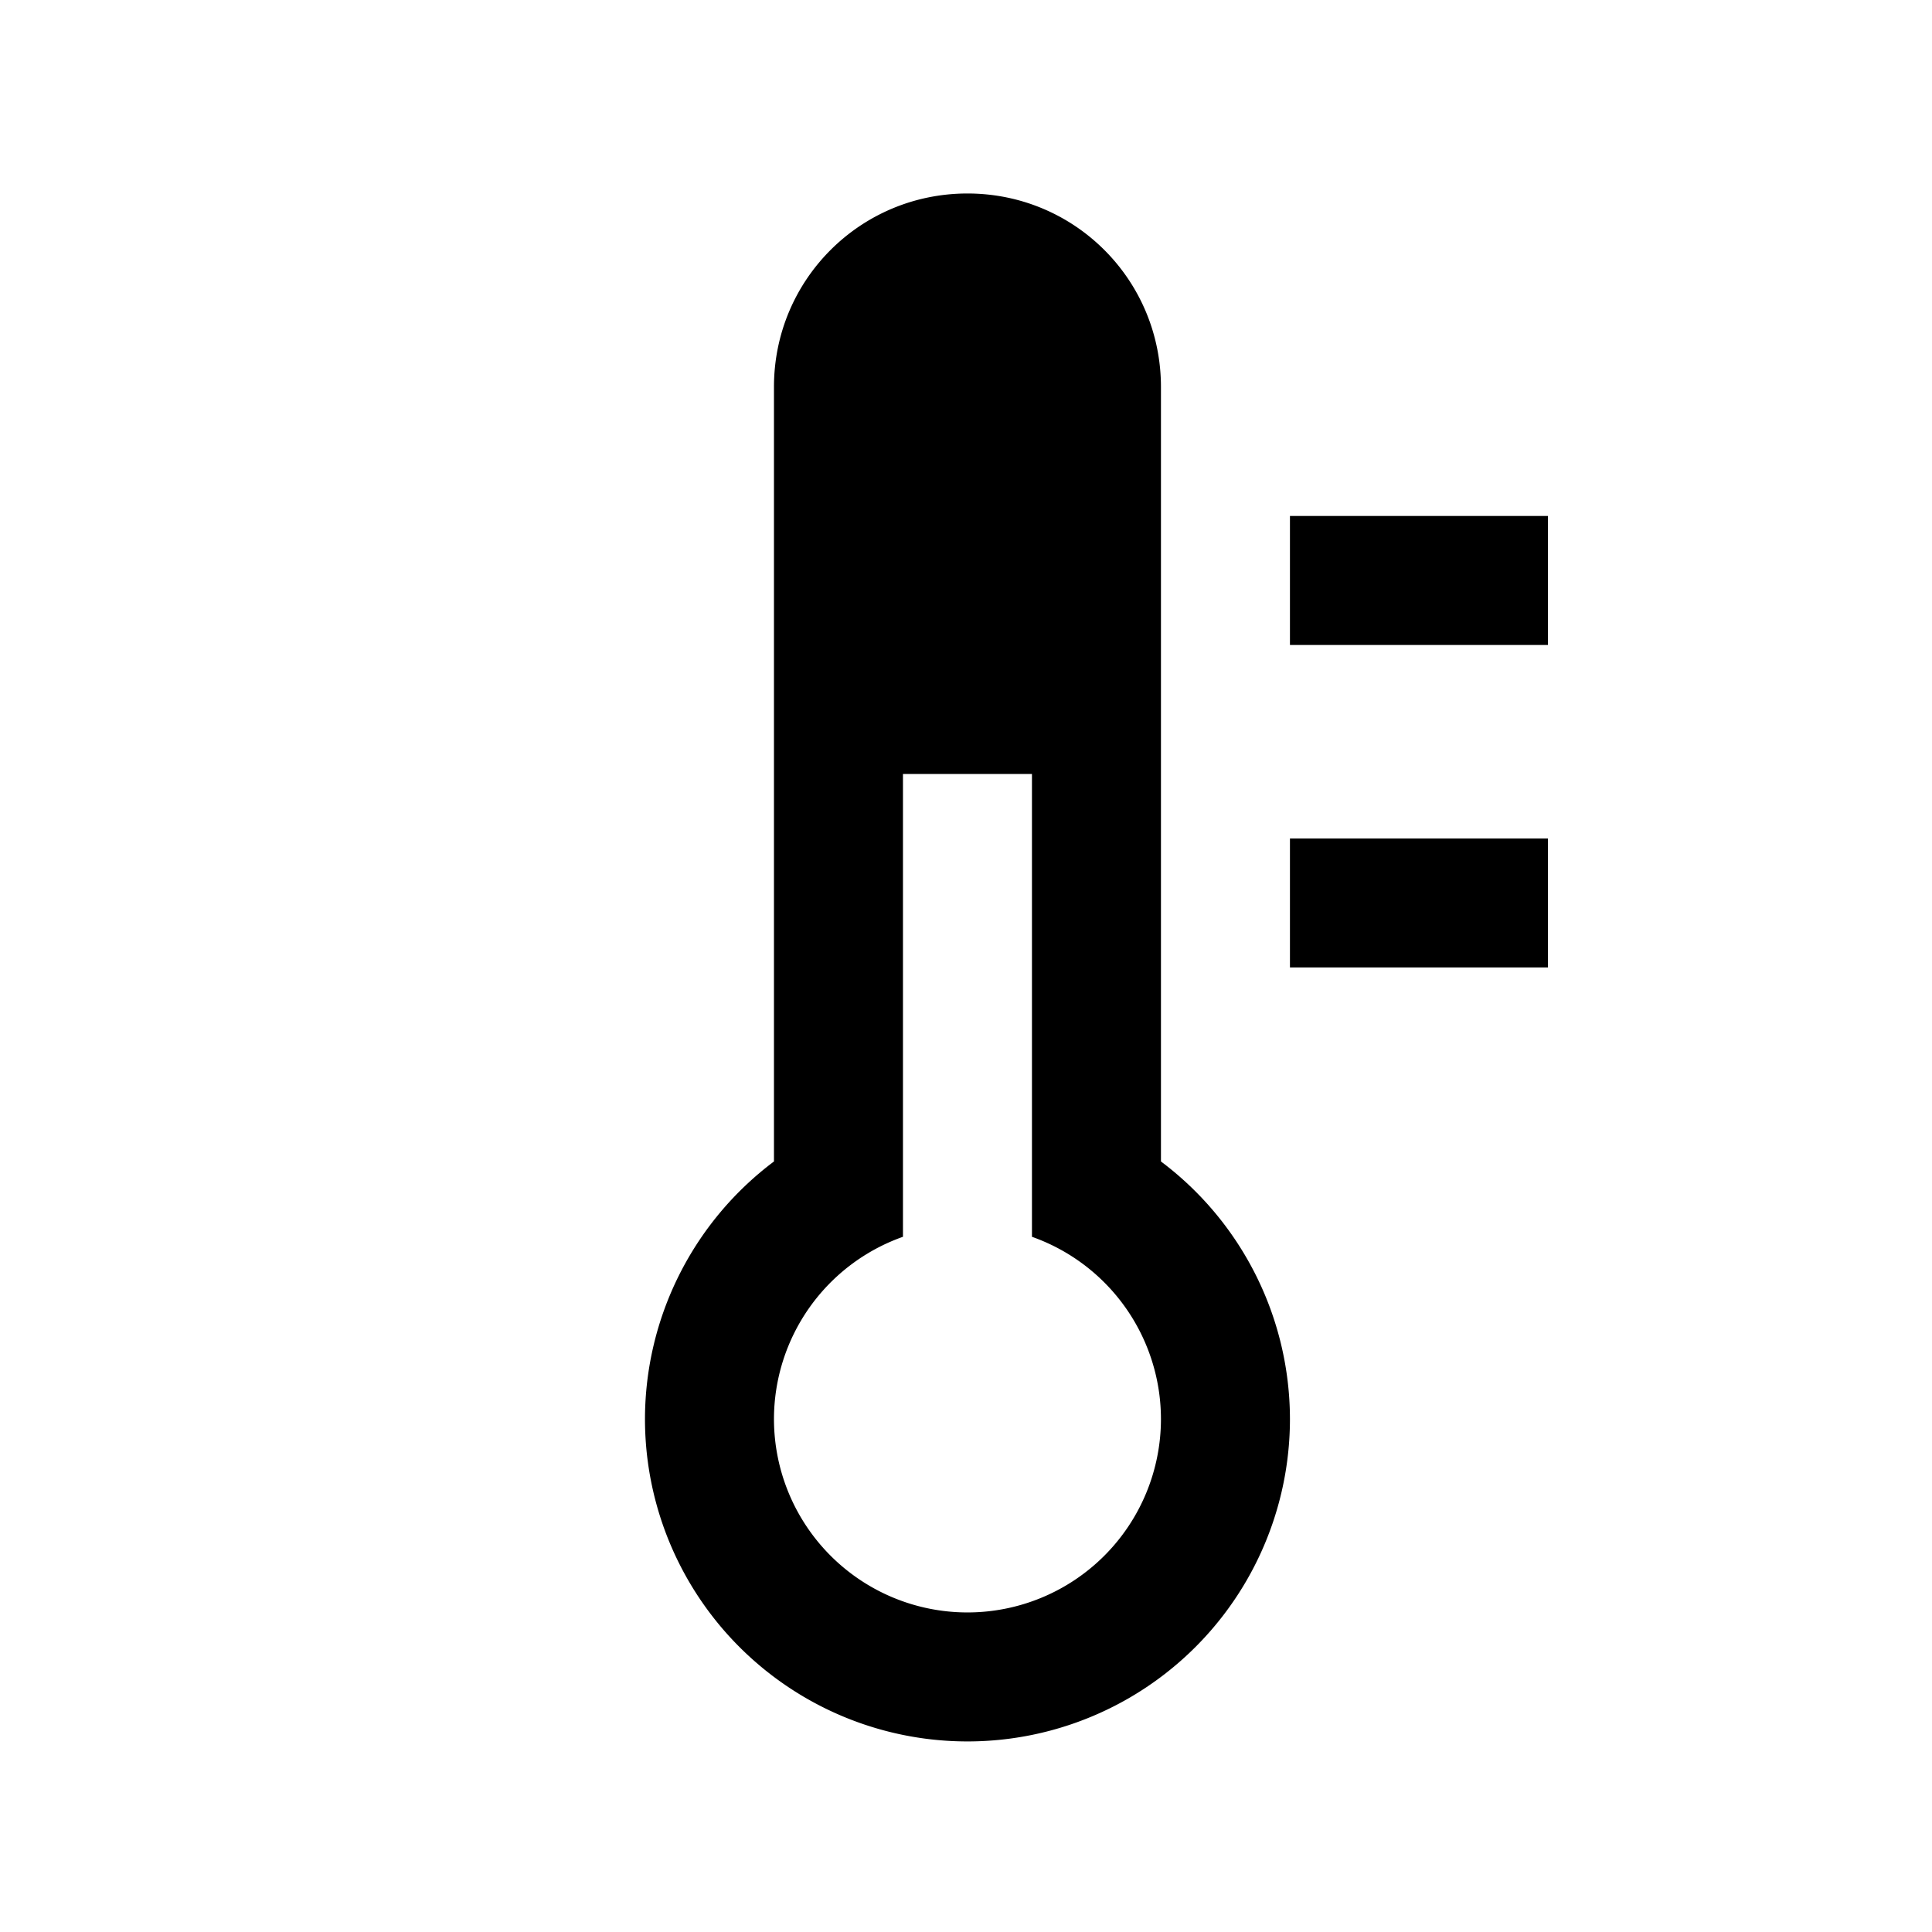 <?xml version="1.0" encoding="UTF-8" standalone="no"?>
<!-- Created with Inkscape (http://www.inkscape.org/) -->

<svg
   xmlns:dc="http://purl.org/dc/elements/1.1/"
   xmlns:cc="http://creativecommons.org/ns#"
   xmlns:rdf="http://www.w3.org/1999/02/22-rdf-syntax-ns#"
   xmlns:svg="http://www.w3.org/2000/svg"
   xmlns="http://www.w3.org/2000/svg"
   xmlns:sodipodi="http://sodipodi.sourceforge.net/DTD/sodipodi-0.dtd"
   xmlns:inkscape="http://www.inkscape.org/namespaces/inkscape"
   width="7.938mm"
   height="7.938mm"
   viewBox="0 0 7.938 7.938"
   version="1.1"
   id="svg8"
   inkscape:version="0.92.4 (5da689c313, 2019-01-14)"
   sodipodi:docname="damage_heat.svg">
  <defs
     id="defs2" />
  <sodipodi:namedview
     id="base"
     pagecolor="#ffffff"
     bordercolor="#666666"
     borderopacity="1.0"
     inkscape:pageopacity="0.0"
     inkscape:pageshadow="2"
     inkscape:zoom="5.6568544"
     inkscape:cx="58.830287"
     inkscape:cy="14.457171"
     inkscape:document-units="mm"
     inkscape:current-layer="layer1"
     showgrid="false"
     inkscape:snap-bbox="true"
     inkscape:snap-bbox-edge-midpoints="false"
     inkscape:object-paths="false"
     inkscape:snap-smooth-nodes="true"
     inkscape:snap-bbox-midpoints="true"
     inkscape:window-width="1920"
     inkscape:window-height="1057"
     inkscape:window-x="-8"
     inkscape:window-y="-8"
     inkscape:window-maximized="1"
     inkscape:bbox-paths="true"
     inkscape:snap-global="true">
    <inkscape:grid
       type="xygrid"
       id="grid4518"
       originx="-586.052"
       originy="-1371.864" />
  </sodipodi:namedview>
  <g
     inkscape:label="icons"
     inkscape:groupmode="layer"
     id="layer1"
     style="display:inline"
     transform="translate(-84.667,-144.865)">
    <path
       style="fill:#000000;fill-opacity:1;stroke:none;stroke-width:2;stroke-miterlimit:4;stroke-dasharray:none;stroke-opacity:1"
       d="M 15 3 C 13.338 3 12 4.338 12 6 L 12 18.008 A 5 5 0 0 0 10 22 A 5 5 0 0 0 15 27 A 5 5 0 0 0 20 22 A 5 5 0 0 0 18 18.008 L 18 6 C 18 4.338 16.662 3 15 3 z M 20 8 L 20 10 L 24 10 L 24 8 L 20 8 z M 14 12 L 16 12 L 16 19.176 A 3 3 0 0 1 18 22 A 3 3 0 0 1 15 25 A 3 3 0 0 1 12 22 A 3 3 0 0 1 14 19.176 L 14 12 z M 20 13 L 20 15 L 24 15 L 24 13 L 20 13 z "
       transform="matrix(0.265,0,0,0.265,84.667,144.865)"
       id="rect4692" />
  </g>
</svg>
